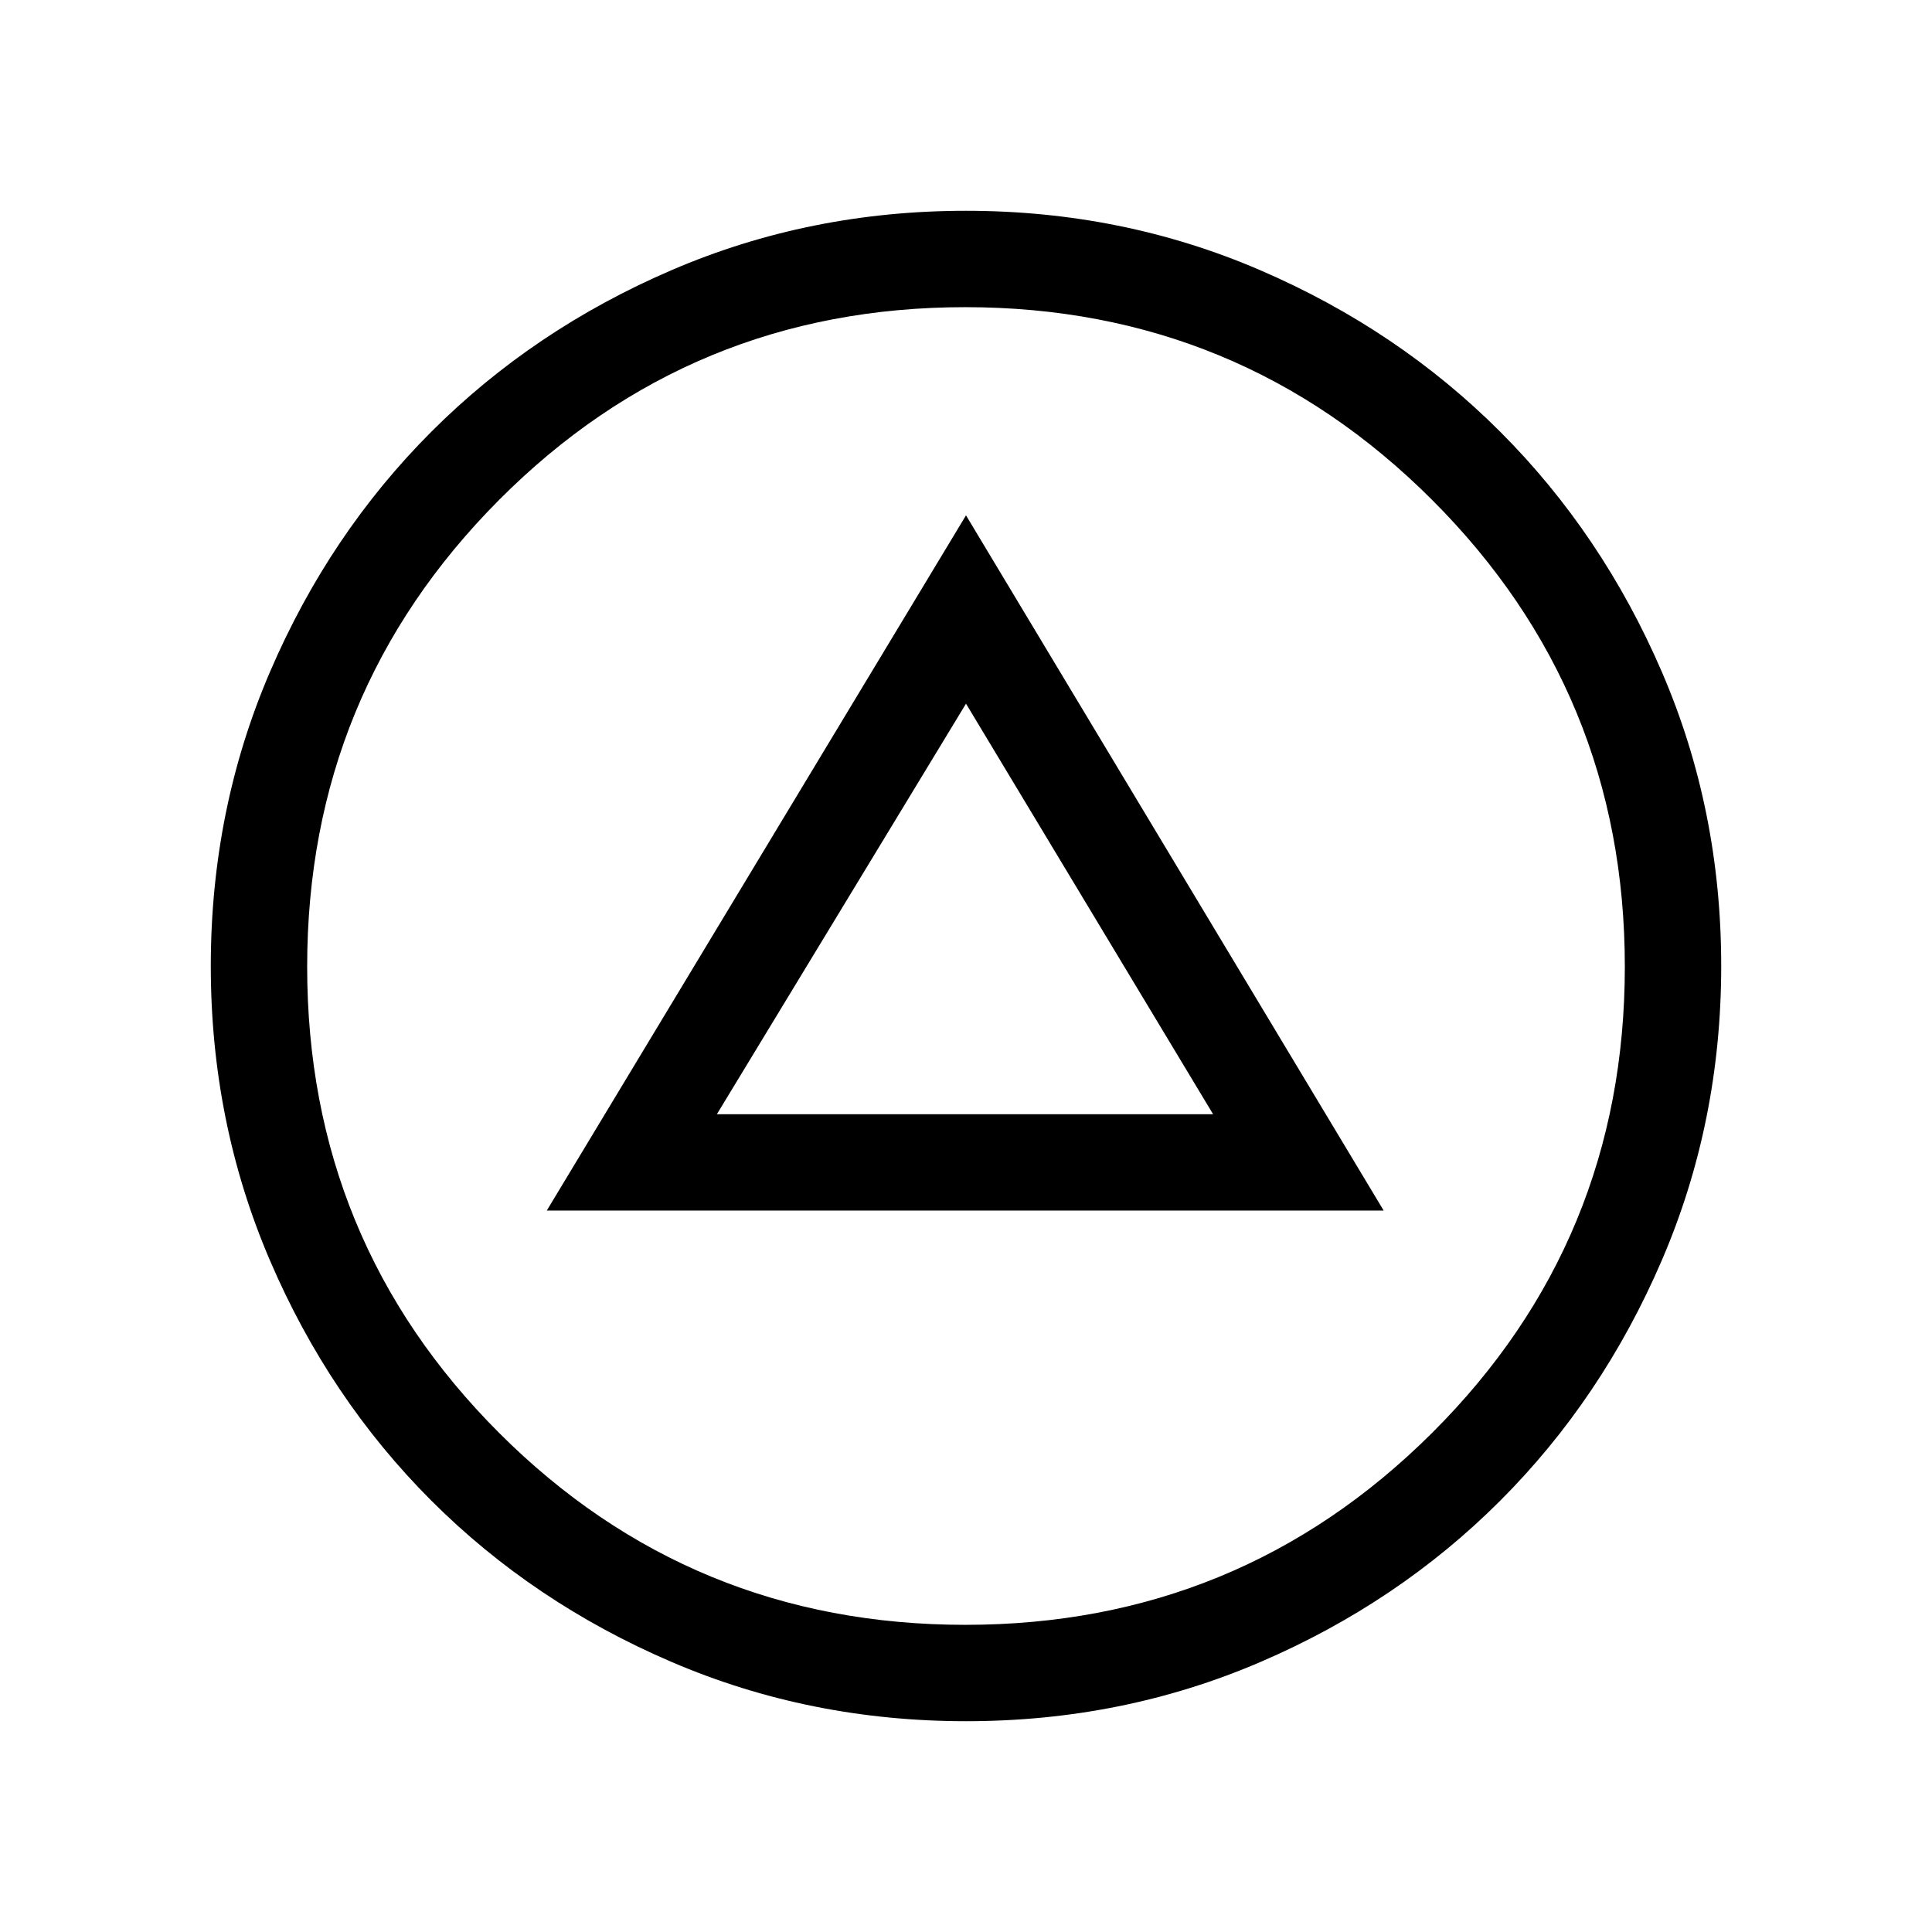 <svg xmlns="http://www.w3.org/2000/svg" height="40" viewBox="0 -960 960 960" width="40"><path d="M271.69-358.48h415.85L480-703.93 271.69-358.48Zm84.53-47.88L480-610.35l122.78 203.99H356.22Zm123.85 301.62q-77.8 0-146.45-29.48-68.66-29.47-119.39-80.22-50.73-50.75-80.11-119.29-29.38-68.54-29.38-146.25 0-77.8 29.48-146.33 29.47-68.54 80.22-119.27 50.75-50.73 119.29-80.2 68.54-29.48 146.25-29.48 77.8 0 146.33 29.57 68.54 29.57 119.22 80.31 50.69 50.74 80.21 119.18 29.52 68.43 29.52 146.16 0 77.77-29.57 146.42-29.57 68.66-80.32 119.39-50.76 50.73-119.17 80.11-68.42 29.38-146.13 29.38Zm-.37-47.89q136.17 0 231.92-95.39t95.75-231.68q0-136.17-95.78-231.92t-231.94-95.75q-136.29 0-231.66 95.78-95.36 95.78-95.36 231.94 0 136.29 95.39 231.66 95.39 95.36 231.68 95.36ZM480-480Z"/></svg>
